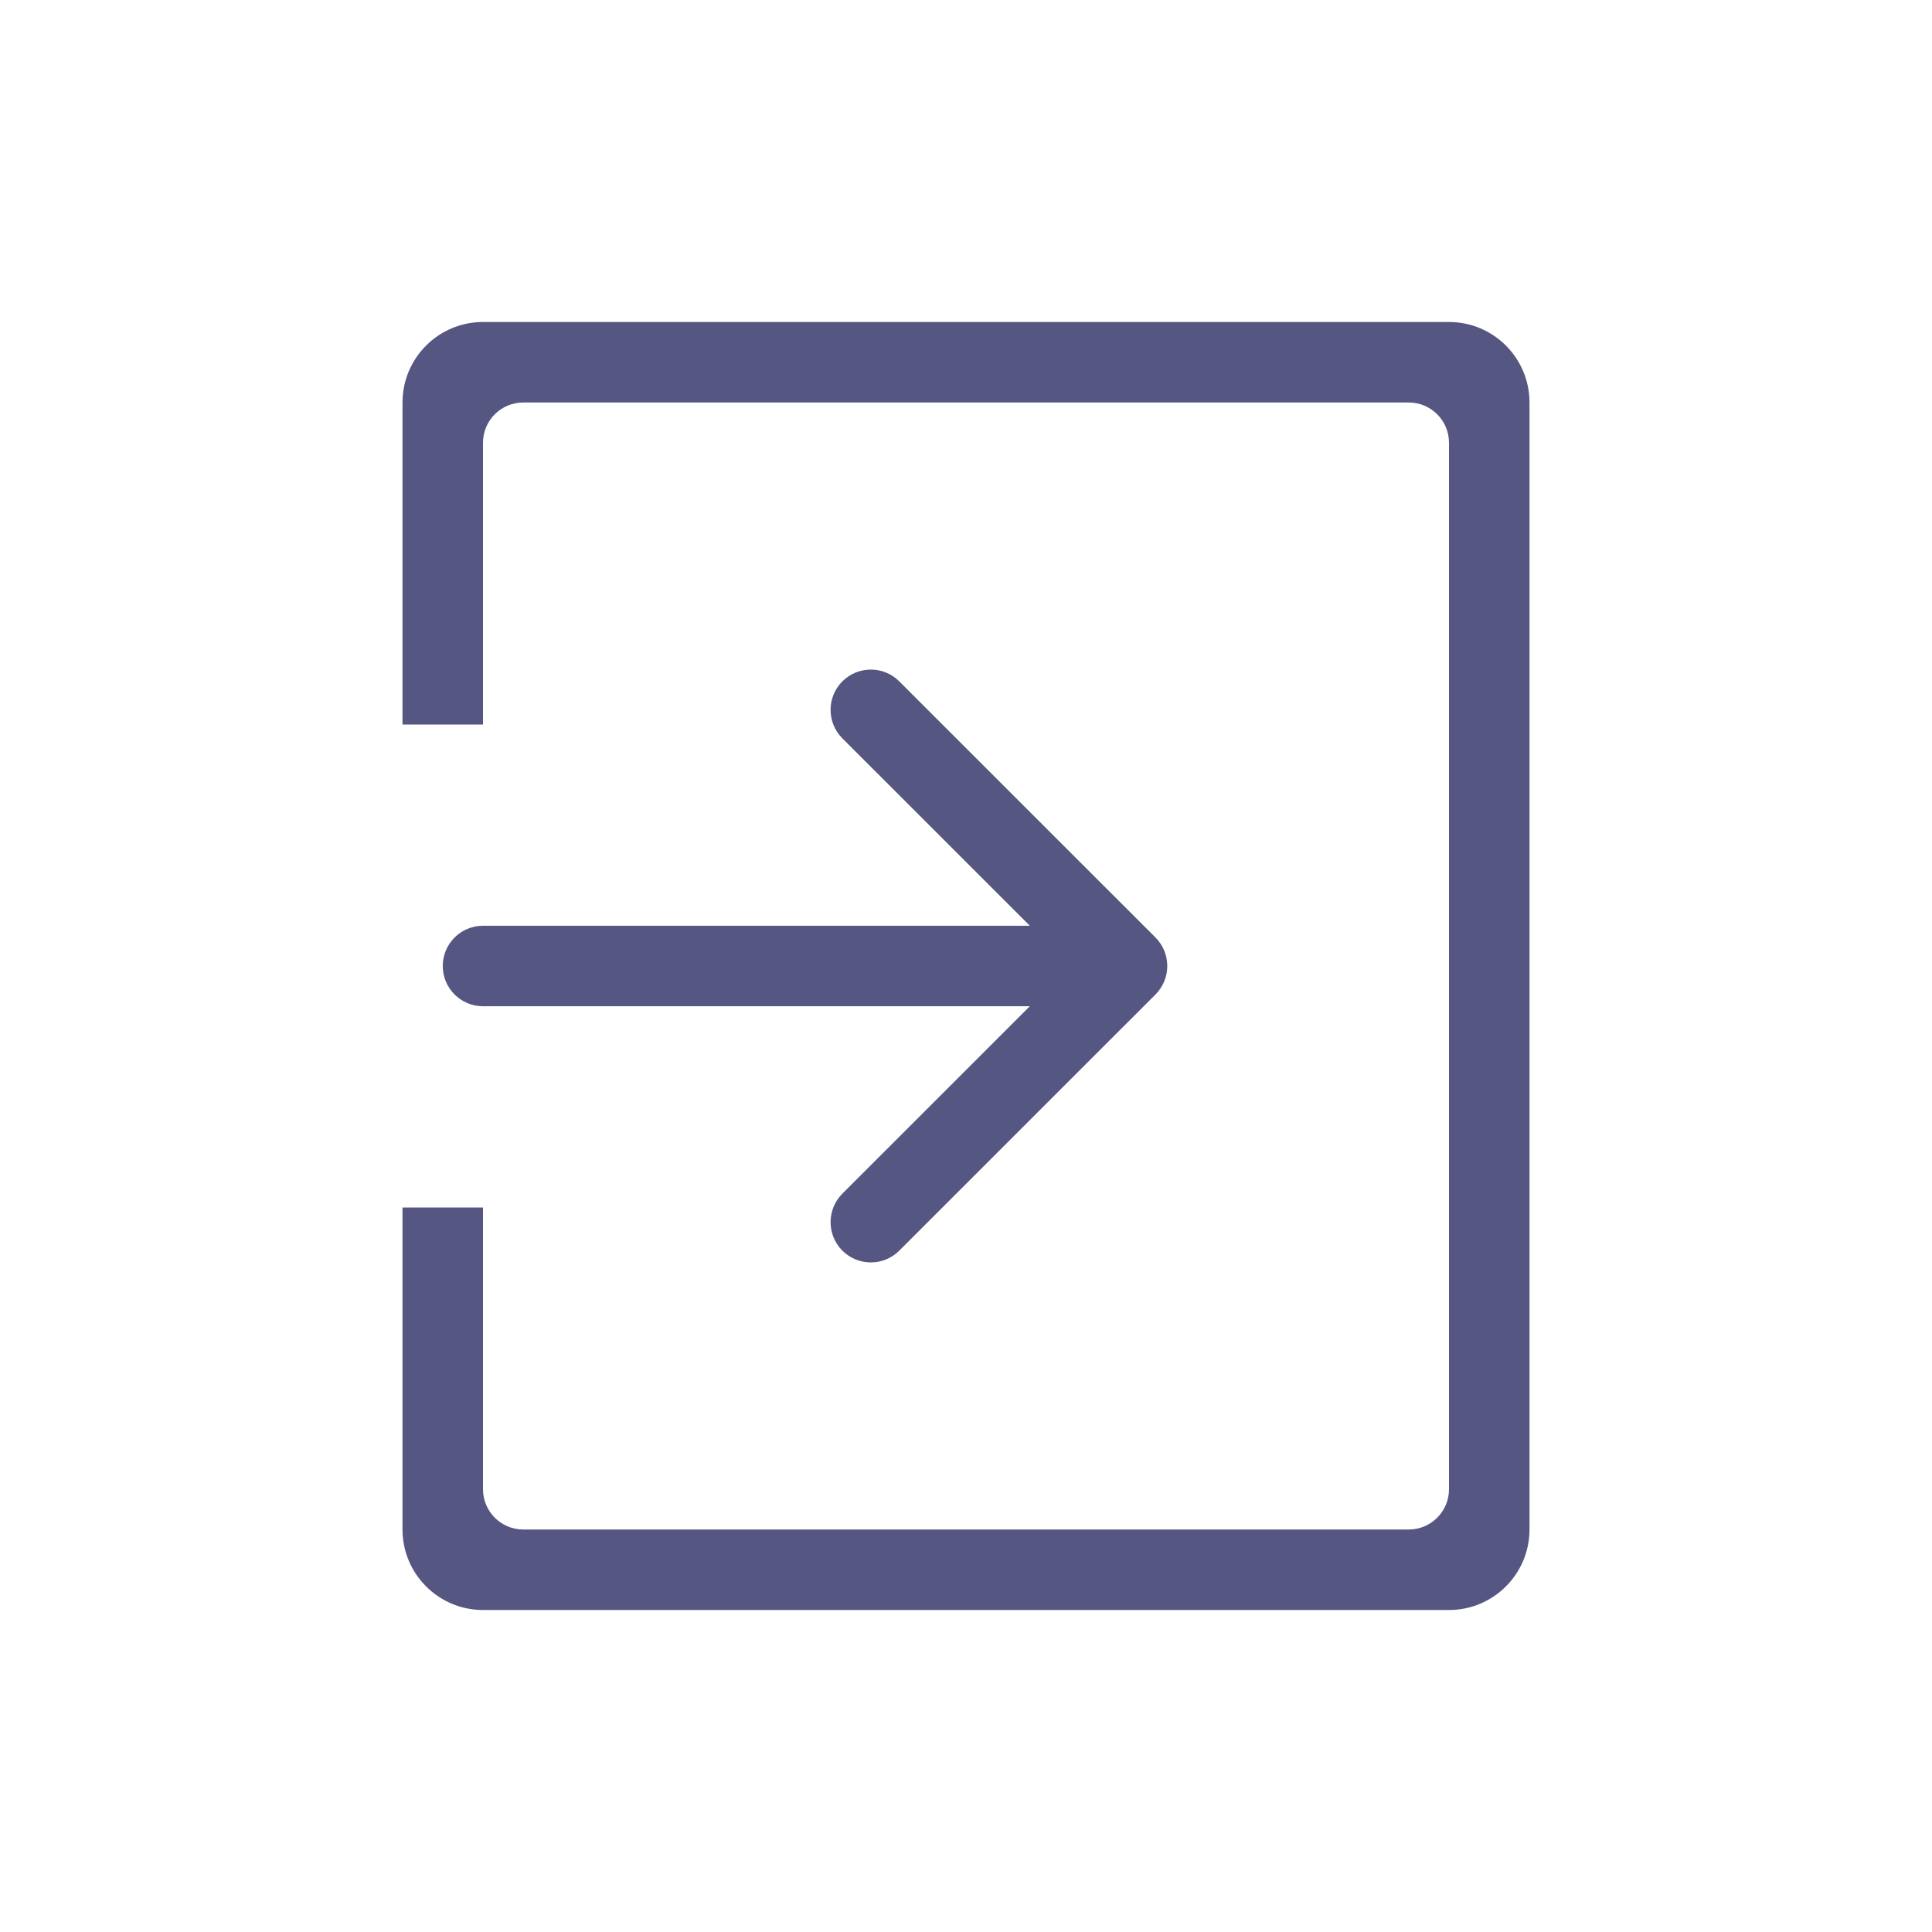 <svg width="24" height="24" viewBox="0 0 24 24" fill="none" xmlns="http://www.w3.org/2000/svg">
<path fill-rule="evenodd" clip-rule="evenodd" d="M5 5C5 4.448 5.448 4 6 4H18C18.552 4 19 4.448 19 5V19C19 19.552 18.552 20 18 20H6C5.448 20 5 19.552 5 19V15H6V18.5C6 18.776 6.224 19 6.5 19H17.5C17.776 19 18 18.776 18 18.5V5.5C18 5.224 17.776 5 17.5 5H6.5C6.224 5 6 5.224 6 5.5V9H5V5Z" fill="#565682"/>
<path d="M14.354 12.354C14.549 12.158 14.549 11.842 14.354 11.646L11.171 8.464C10.976 8.269 10.66 8.269 10.464 8.464C10.269 8.66 10.269 8.976 10.464 9.172L13.293 12L10.464 14.828C10.269 15.024 10.269 15.34 10.464 15.536C10.66 15.731 10.976 15.731 11.171 15.536L14.354 12.354ZM6 12.5H14V11.5H6V12.5Z" fill="#565682"/>
<path d="M6.5 12C6.5 12.276 6.276 12.5 6 12.5C5.724 12.5 5.5 12.276 5.5 12C5.5 11.724 5.724 11.5 6 11.5C6.276 11.5 6.5 11.724 6.5 12Z" fill="#565682"/>
</svg>

